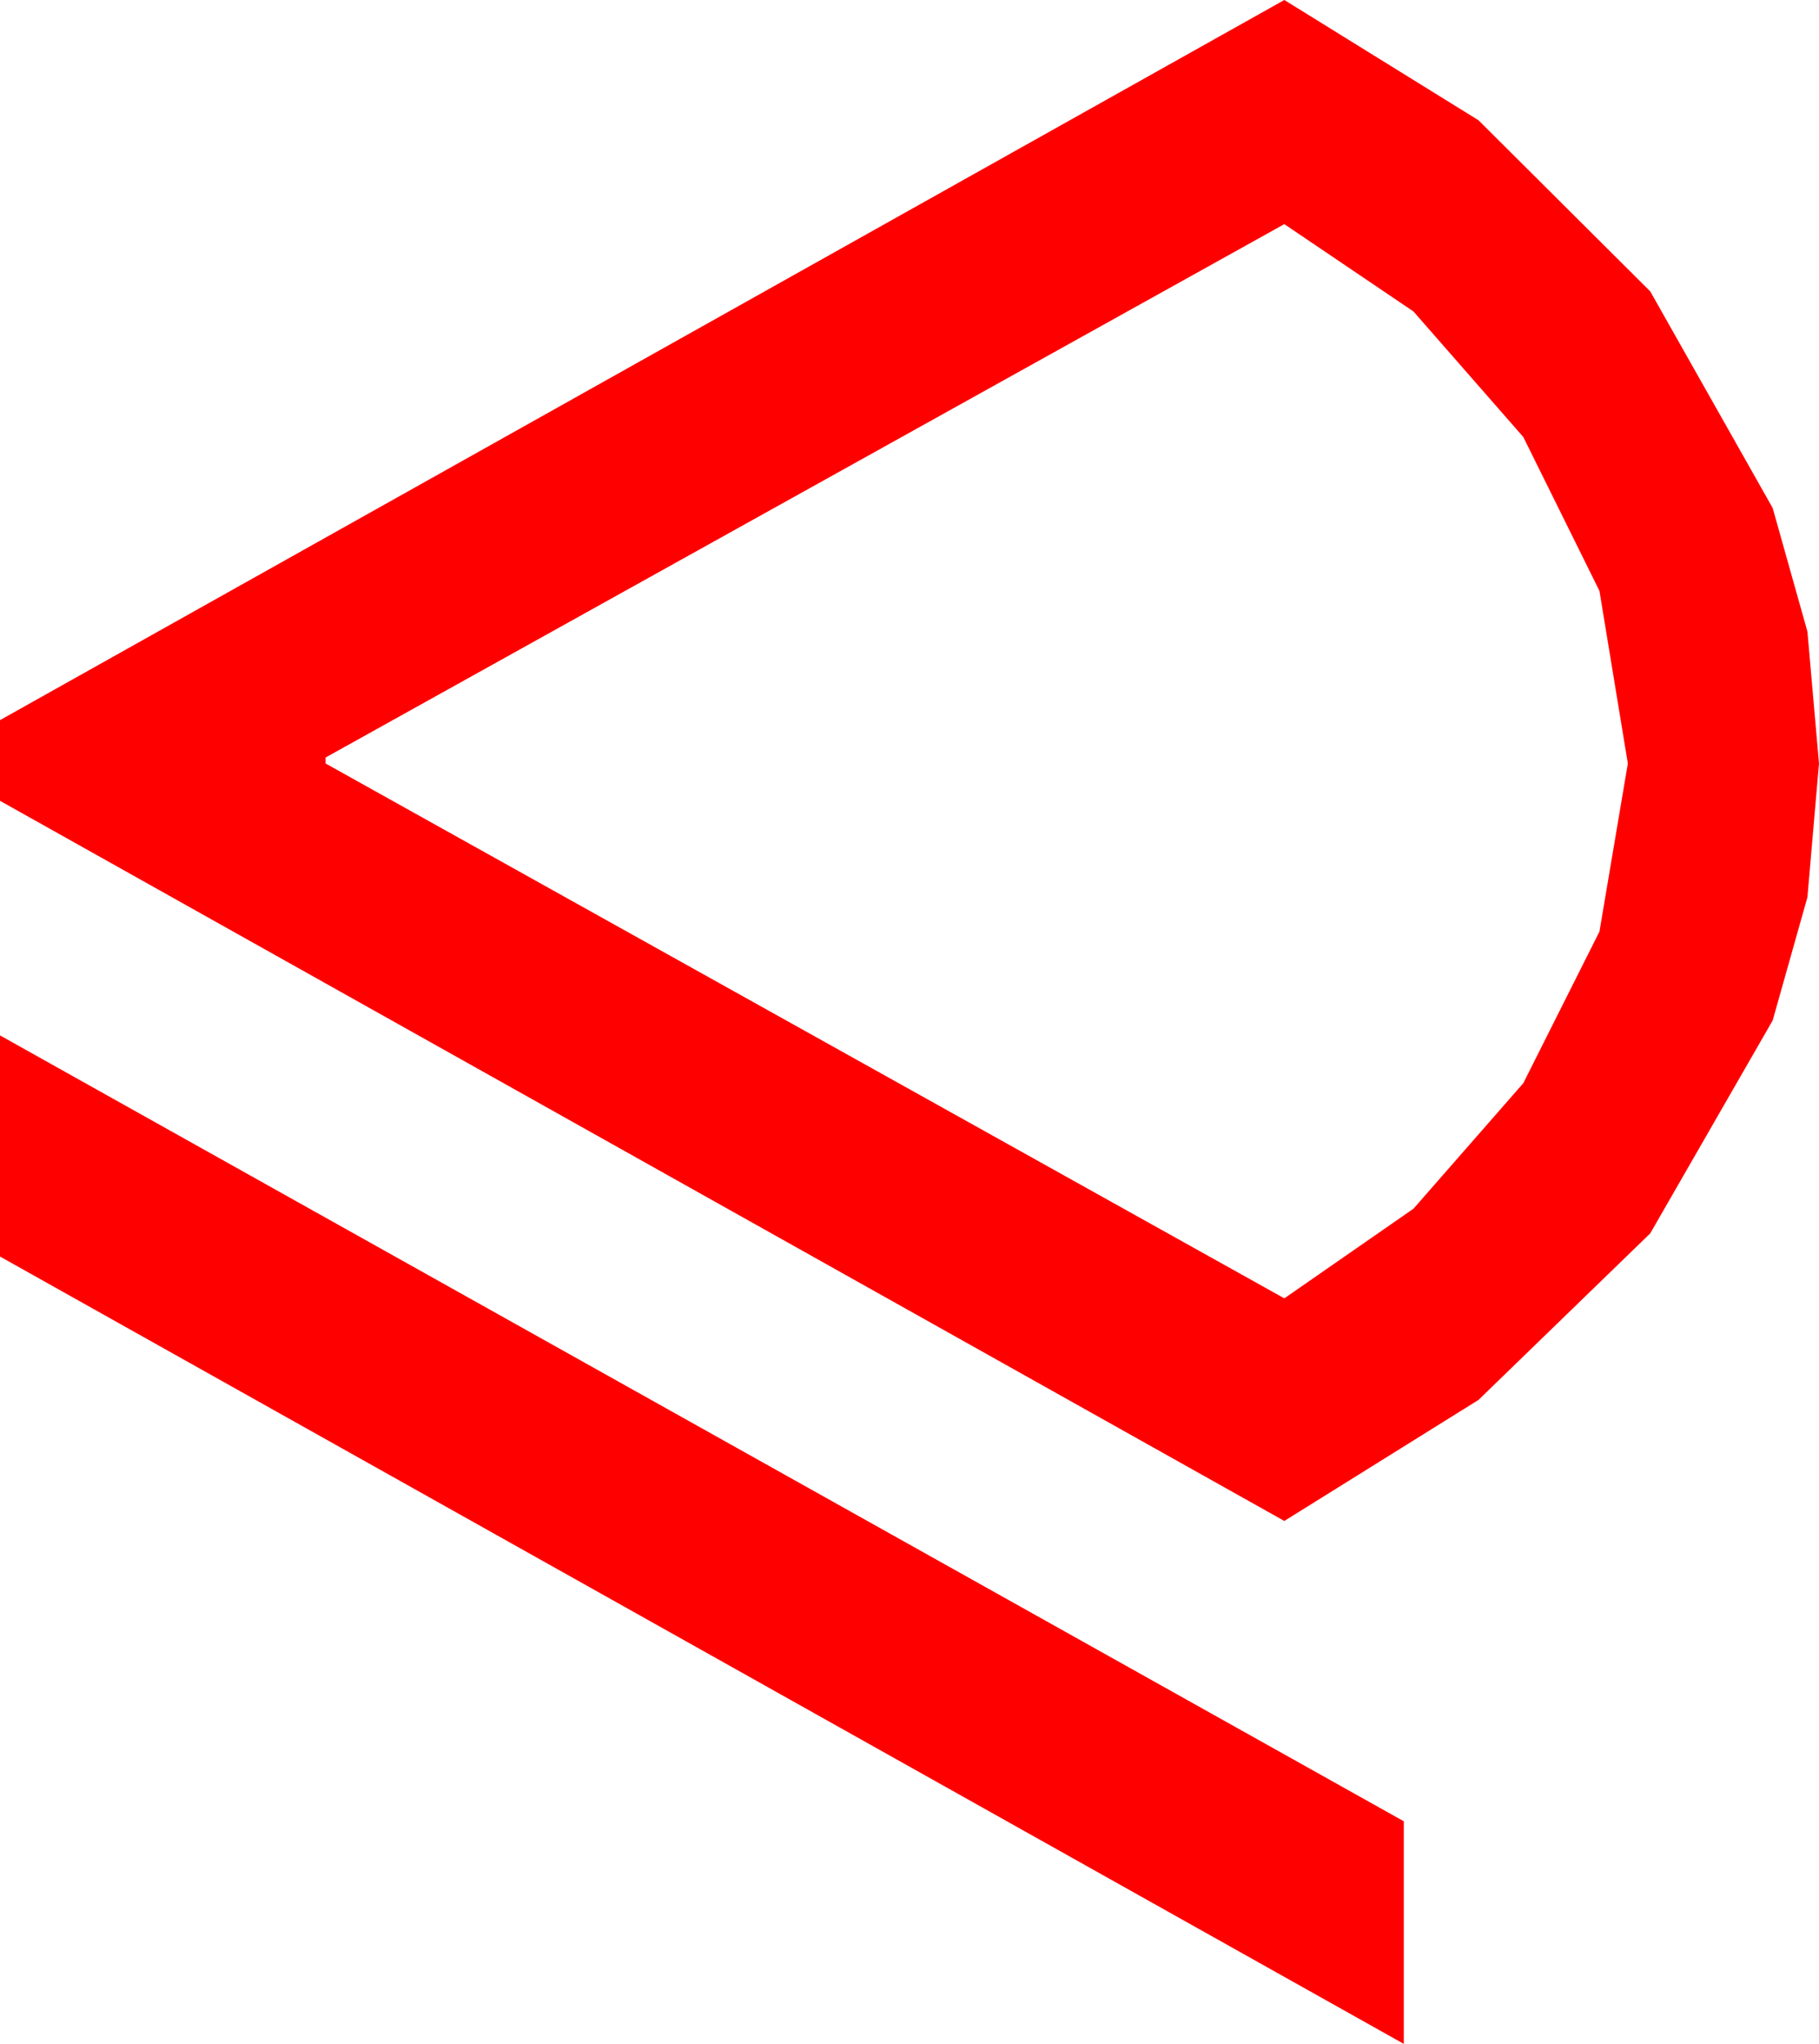 <?xml version="1.0" encoding="utf-8"?>
<!DOCTYPE svg PUBLIC "-//W3C//DTD SVG 1.1//EN" "http://www.w3.org/Graphics/SVG/1.1/DTD/svg11.dtd">
<svg width="35.684" height="40.078" xmlns="http://www.w3.org/2000/svg" xmlns:xlink="http://www.w3.org/1999/xlink" xmlns:xml="http://www.w3.org/XML/1998/namespace" version="1.1">
  <g>
    <g>
      <path style="fill:#FF0000;fill-opacity:1" d="M0,20.303L27.539,35.713 27.539,40.078 0,24.639 0,20.303z M25.195,4.395L6.387,14.854 6.387,14.971 25.195,25.459 27.729,23.701 29.883,21.24 31.377,18.267 31.934,14.971 31.377,11.587 29.883,8.569 27.729,6.108 25.195,4.395z M25.195,0L29.004,2.358 32.373,5.713 34.775,9.961 35.457,12.385 35.684,14.971 35.457,17.593 34.775,20.01 32.373,24.185 29.004,27.451 25.195,29.824 0,15.703 0,14.121 25.195,0z" />
    </g>
  </g>
</svg>